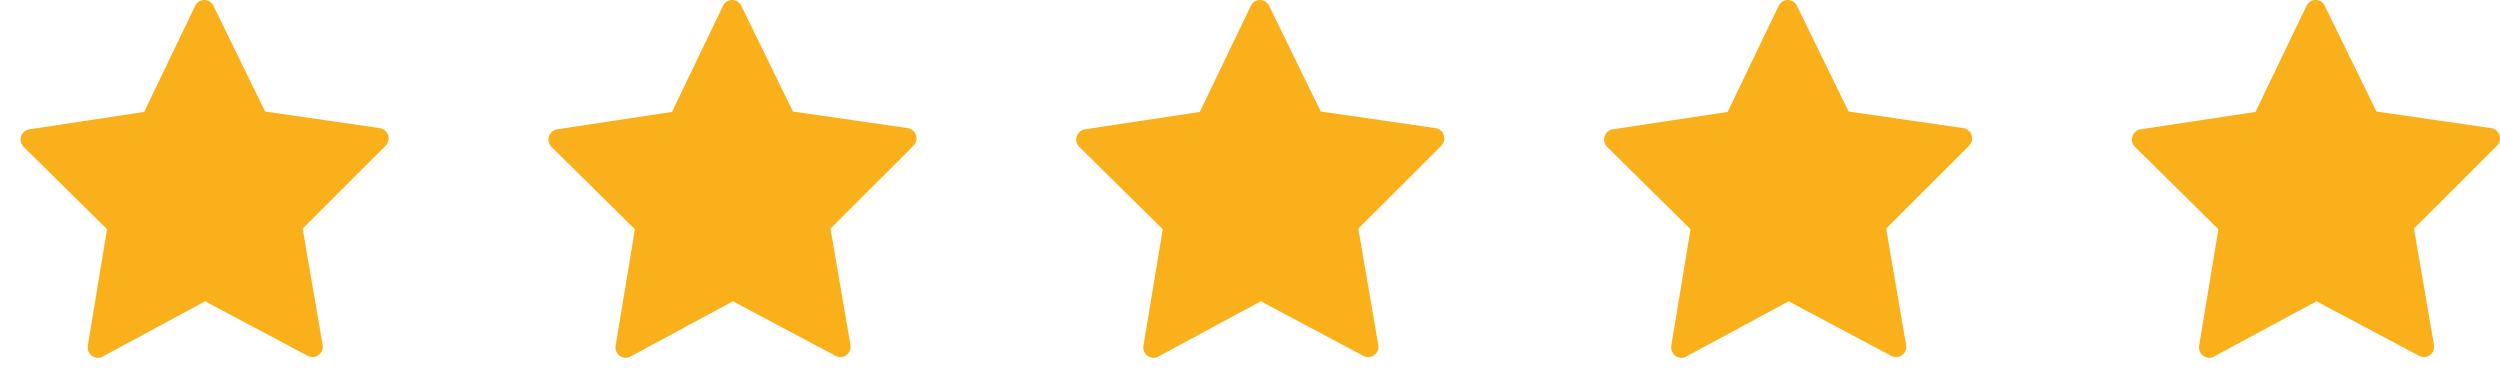<svg width="107" height="16" viewBox="0 0 107 16" fill="none" xmlns="http://www.w3.org/2000/svg">
<path d="M61.796 5.787C61.745 5.626 61.609 5.511 61.444 5.484L56.529 4.773L54.317 0.247C54.243 0.095 54.091 0 53.926 0V0C53.761 0 53.609 0.095 53.535 0.25L51.352 4.79L46.438 5.534C46.273 5.56 46.137 5.675 46.085 5.837C46.033 5.998 46.079 6.176 46.198 6.291L49.765 9.81L48.94 14.794C48.911 14.962 48.979 15.13 49.115 15.229C49.189 15.284 49.28 15.314 49.37 15.314C49.441 15.314 49.509 15.298 49.574 15.261L53.962 12.895L58.362 15.235C58.427 15.268 58.495 15.284 58.563 15.284V15.284C58.802 15.284 58.999 15.084 58.999 14.84C58.999 14.804 58.996 14.771 58.986 14.738L58.136 9.784L61.68 6.245C61.806 6.126 61.848 5.949 61.796 5.787Z" fill="#F9B01B"/>
<path d="M106.979 5.787C106.927 5.626 106.791 5.511 106.626 5.484L101.711 4.773L99.5 0.247C99.425 0.095 99.273 0 99.109 0V0C98.944 0 98.792 0.095 98.717 0.25L96.535 4.79L91.62 5.534C91.455 5.56 91.319 5.675 91.267 5.837C91.216 5.998 91.261 6.176 91.381 6.291L94.947 9.81L94.123 14.794C94.094 14.962 94.161 15.13 94.297 15.229C94.372 15.284 94.462 15.314 94.553 15.314C94.624 15.314 94.692 15.298 94.756 15.261L99.144 12.895L103.545 15.235C103.609 15.268 103.677 15.284 103.745 15.284V15.284C103.985 15.284 104.182 15.084 104.182 14.84C104.182 14.804 104.179 14.771 104.169 14.738L103.318 9.784L106.862 6.245C106.988 6.126 107.03 5.949 106.979 5.787Z" fill="#F9B01B"/>
<path d="M39.205 5.787C39.153 5.626 39.017 5.511 38.852 5.484L33.938 4.773L31.726 0.247C31.651 0.095 31.5 0 31.335 0V0C31.17 0 31.018 0.095 30.943 0.25L28.761 4.79L23.846 5.534C23.681 5.56 23.545 5.675 23.494 5.837C23.442 5.998 23.487 6.176 23.607 6.291L27.173 9.81L26.349 14.794C26.32 14.962 26.387 15.13 26.523 15.229C26.598 15.284 26.688 15.314 26.779 15.314C26.85 15.314 26.918 15.298 26.982 15.261L31.37 12.895L35.771 15.235C35.836 15.268 35.903 15.284 35.971 15.284V15.284C36.211 15.284 36.408 15.084 36.408 14.84C36.408 14.804 36.405 14.771 36.395 14.738L35.544 9.784L39.088 6.245C39.215 6.126 39.257 5.949 39.205 5.787Z" fill="#F9B01B"/>
<path d="M84.387 5.787C84.335 5.626 84.199 5.511 84.034 5.484L79.12 4.773L76.908 0.247C76.834 0.095 76.682 0 76.517 0V0C76.352 0 76.2 0.095 76.126 0.25L73.943 4.79L69.028 5.534C68.863 5.56 68.727 5.675 68.676 5.837C68.624 5.998 68.669 6.176 68.789 6.291L72.355 9.81L71.531 14.794C71.502 14.962 71.57 15.13 71.705 15.229C71.78 15.284 71.87 15.314 71.961 15.314C72.032 15.314 72.1 15.298 72.165 15.261L76.552 12.895L80.953 15.235C81.018 15.268 81.086 15.284 81.153 15.284V15.284C81.393 15.284 81.59 15.084 81.59 14.84C81.59 14.804 81.587 14.771 81.577 14.738L80.727 9.784L84.27 6.245C84.397 6.126 84.439 5.949 84.387 5.787Z" fill="#F9B01B"/>
<path d="M16.614 5.787C16.562 5.626 16.426 5.511 16.261 5.484L11.346 4.773L9.135 0.247C9.06 0.095 8.908 0 8.744 0V0C8.579 0 8.427 0.095 8.352 0.25L6.17 4.79L1.255 5.534C1.09 5.56 0.954 5.675 0.902 5.837C0.851 5.998 0.896 6.176 1.016 6.291L4.582 9.81L3.758 14.794C3.728 14.962 3.796 15.13 3.932 15.229C4.007 15.284 4.097 15.314 4.188 15.314C4.259 15.314 4.327 15.298 4.391 15.261L8.779 12.895L13.18 15.235C13.245 15.268 13.312 15.284 13.38 15.284V15.284C13.62 15.284 13.817 15.084 13.817 14.84C13.817 14.804 13.813 14.771 13.804 14.738L12.954 9.784L16.497 6.245C16.623 6.126 16.665 5.949 16.614 5.787Z" fill="#F9B01B"/>
</svg>
